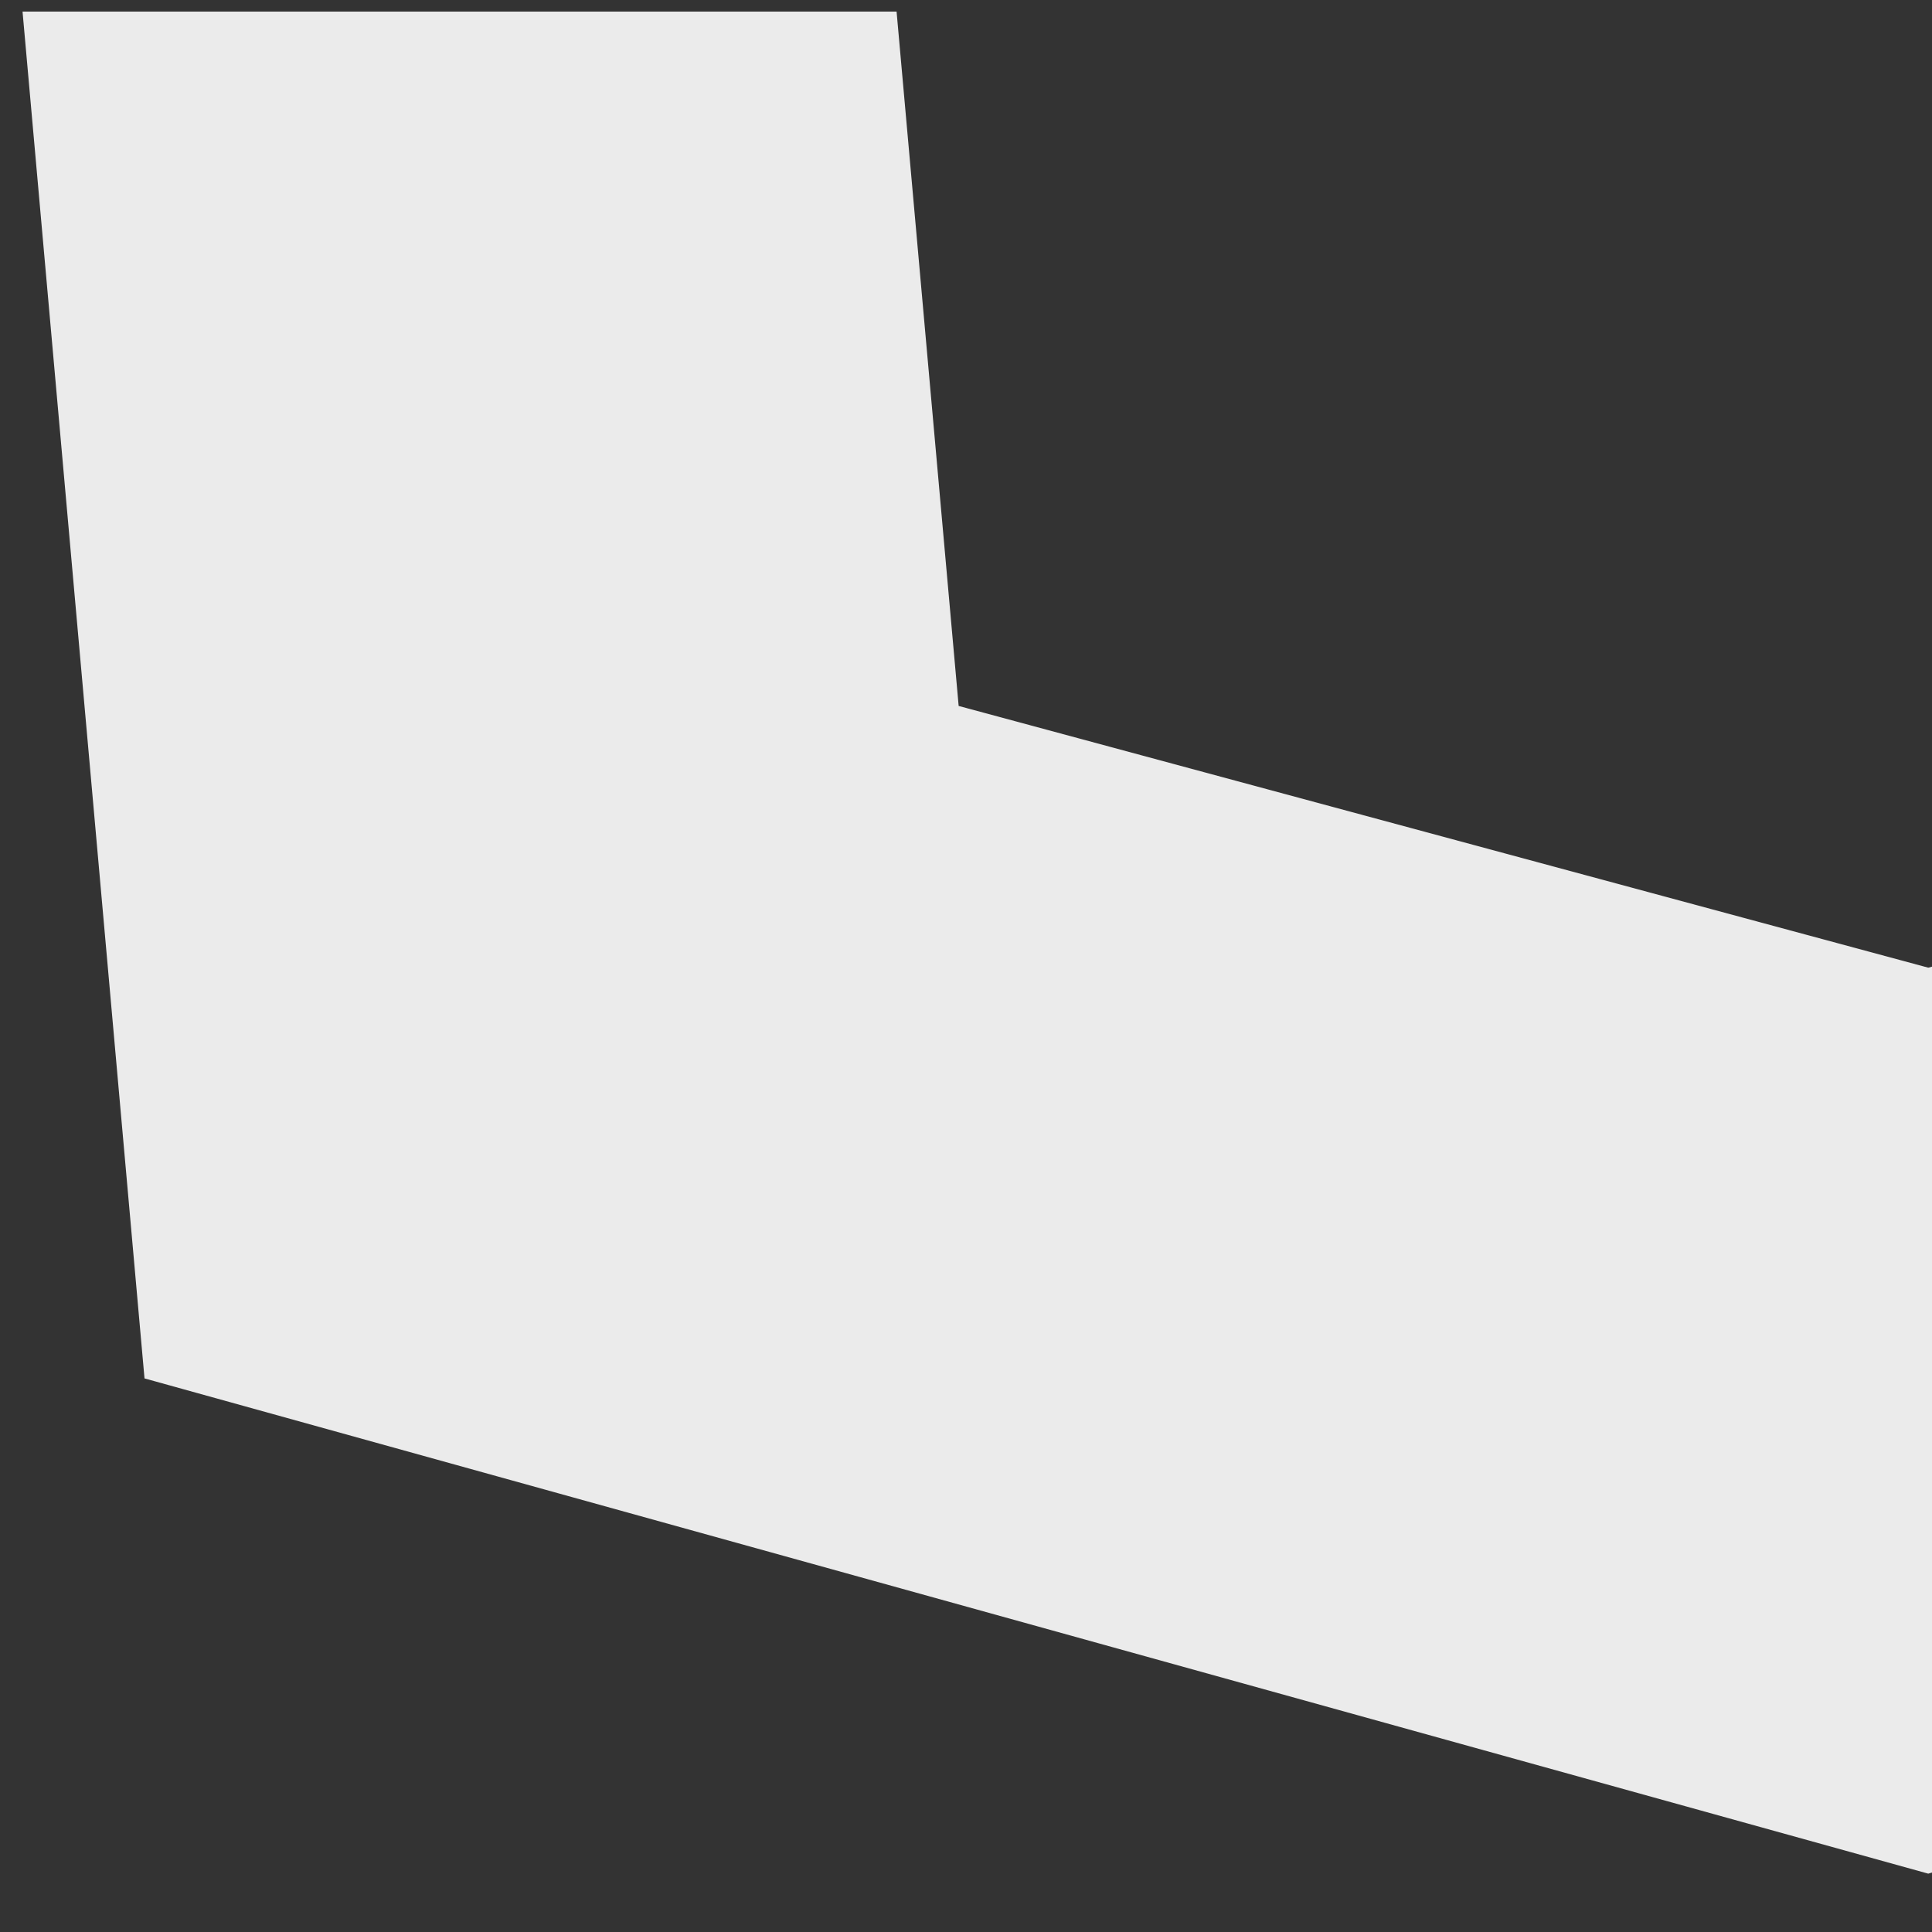 <?xml version="1.0" encoding="UTF-8" standalone="no"?><svg width='15' height='15' viewBox='0 0 15 15' fill='none' xmlns='http://www.w3.org/2000/svg'>
<rect x="0" y="0" width="15" height="15" fill="#333333" stroke="none"/>
<path d='M15.001 7.505L14.971 7.513L7.443 5.481L6.961 0.09H3.302H0.175L1.122 10.702L14.971 14.547L15.001 14.538V7.505Z' fill='#EBEBEB'/>
</svg>
